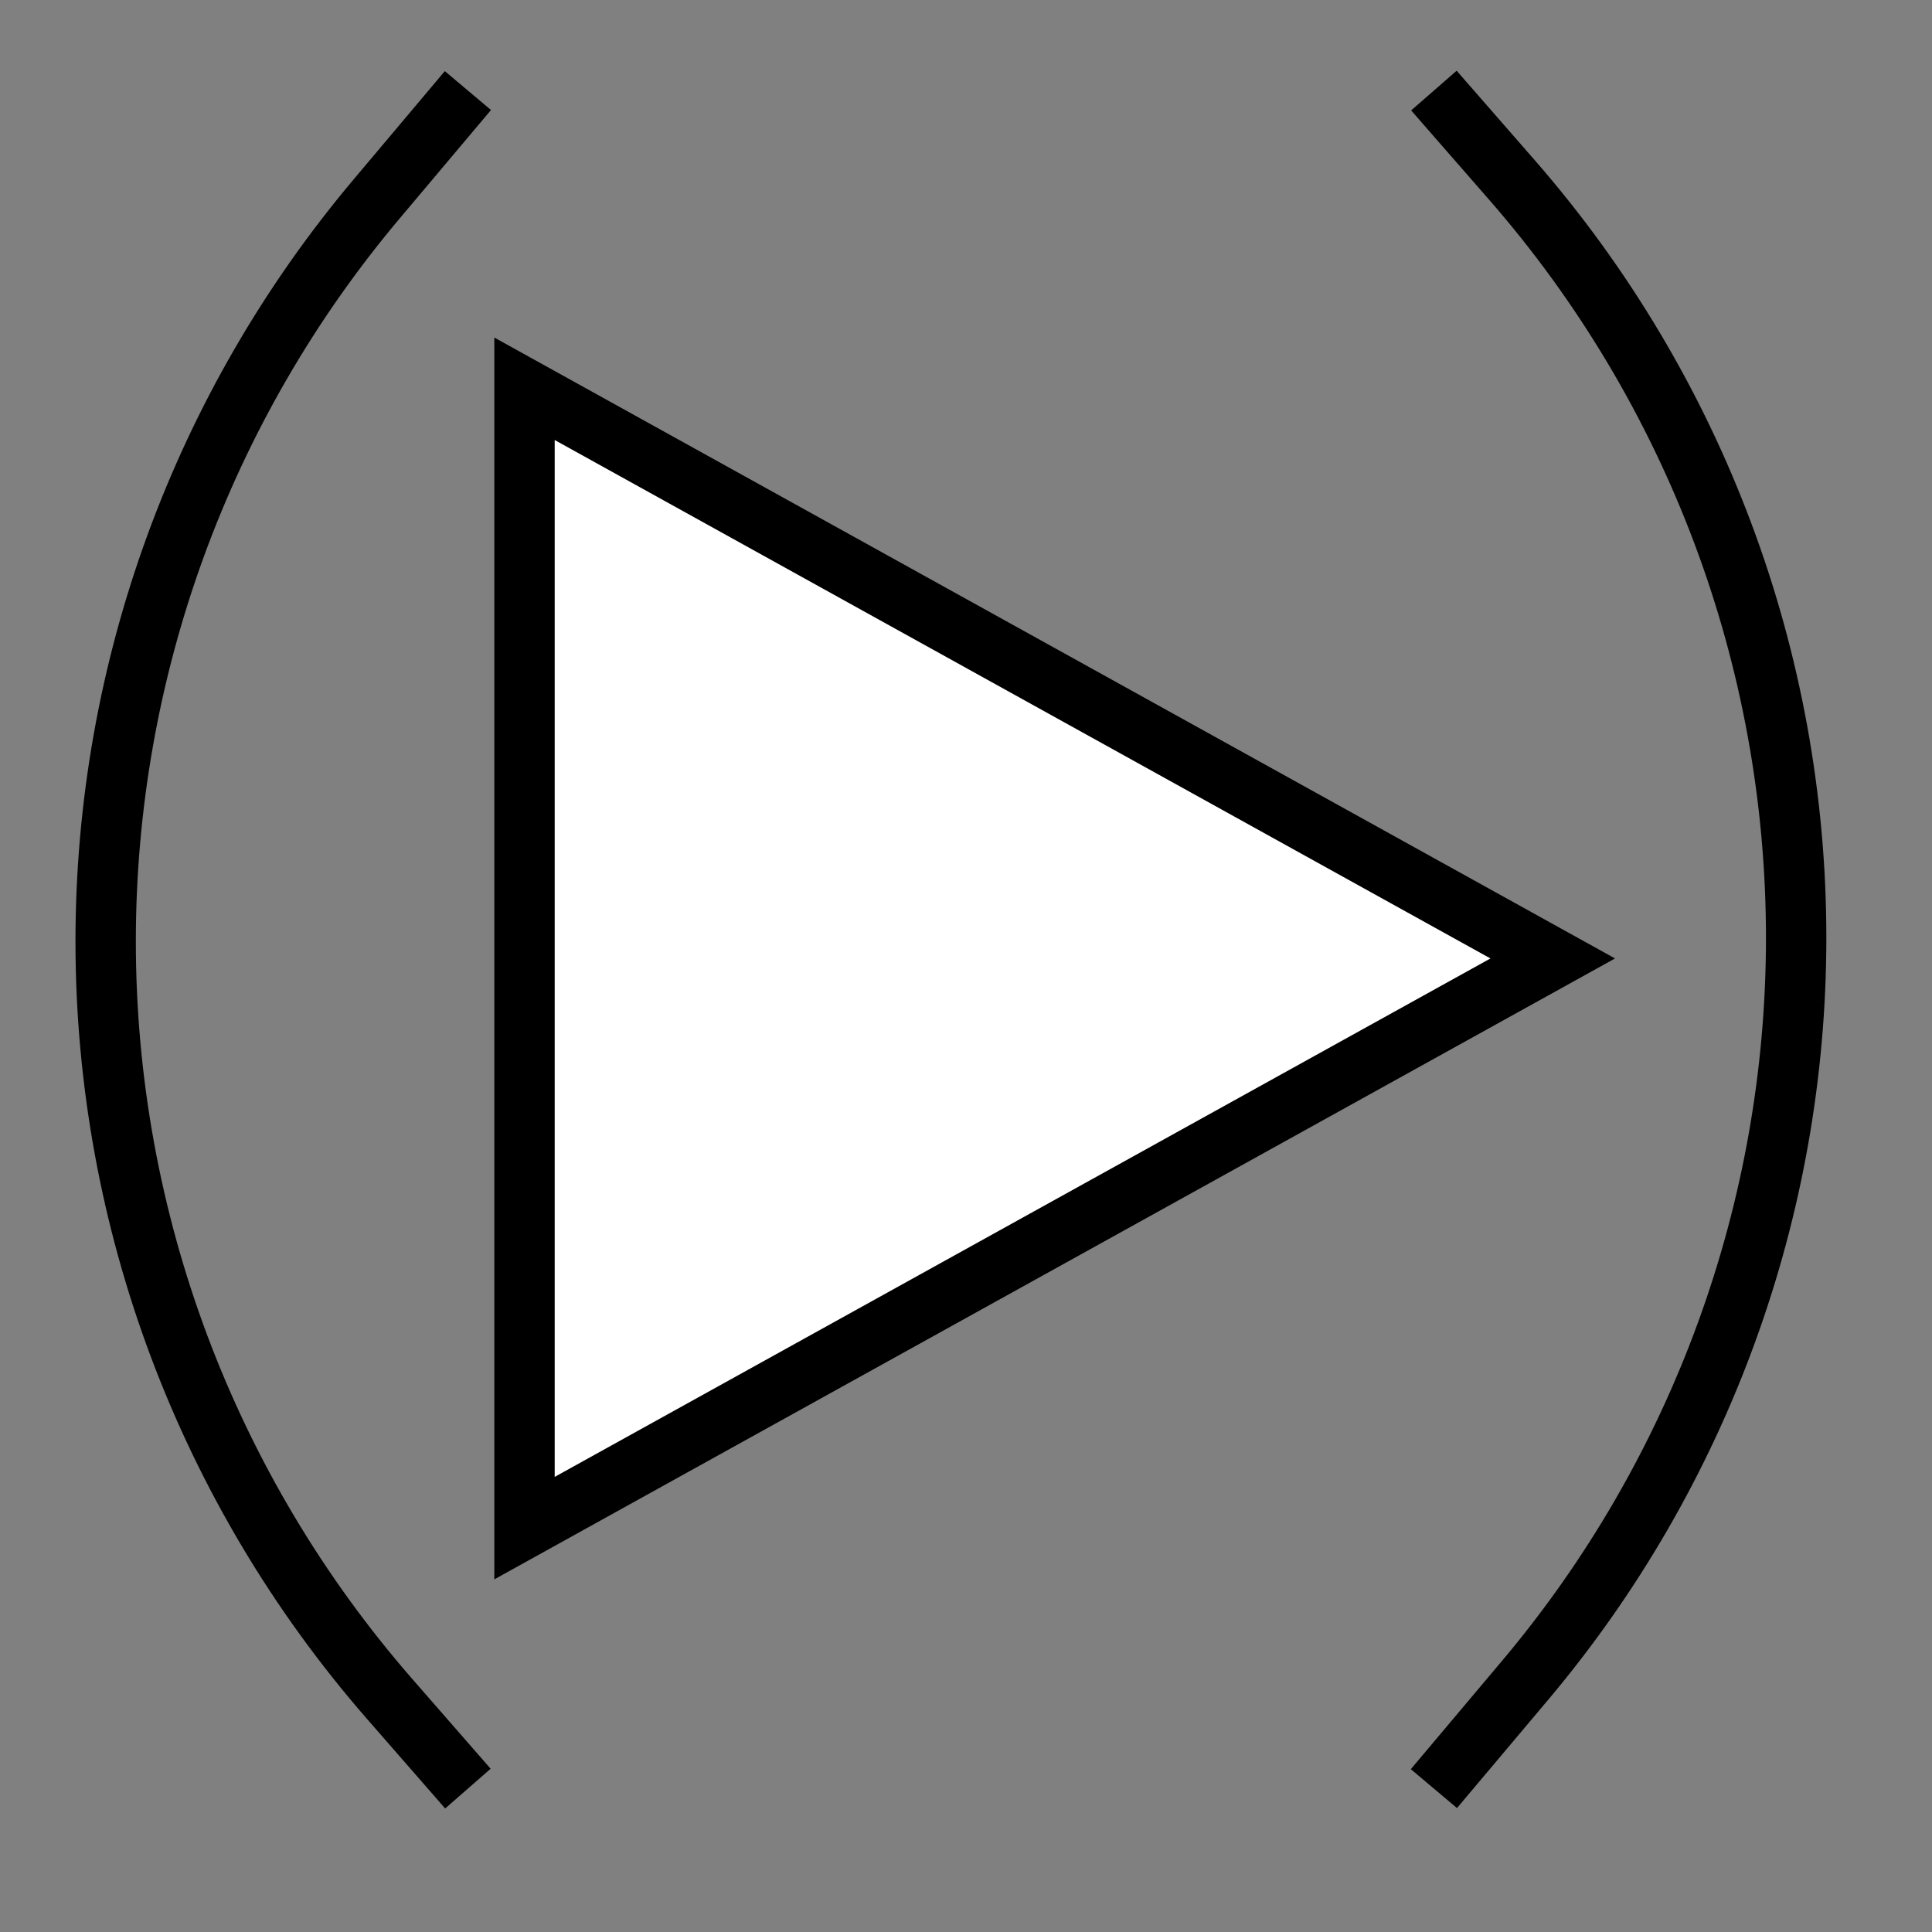 <svg width="128" height="128" viewBox="0 0 128 128" fill="none" xmlns="http://www.w3.org/2000/svg">
    <rect x="0" y="0" width="128" height="128" fill="#808080" stroke="none"/>
    <path d="M34.75 25.758L102.873 63.5L34.75 101.242L34.75 25.758Z" fill="white" stroke="black"
        stroke-width="4" />
    <path
        d="M31 6L24.95 13.184C13.357 26.951 7 44.37 7 62.367V62.367C7 80.828 13.688 98.664 25.827 112.573L31 118.5"
        stroke="black" stroke-width="4" />
    <path
        d="M95 118.5L101.05 111.316C112.643 97.549 119 80.13 119 62.133V62.133C119 43.672 112.312 25.836 100.173 11.927L95 6"
        stroke="black" stroke-width="4" />
</svg>
        